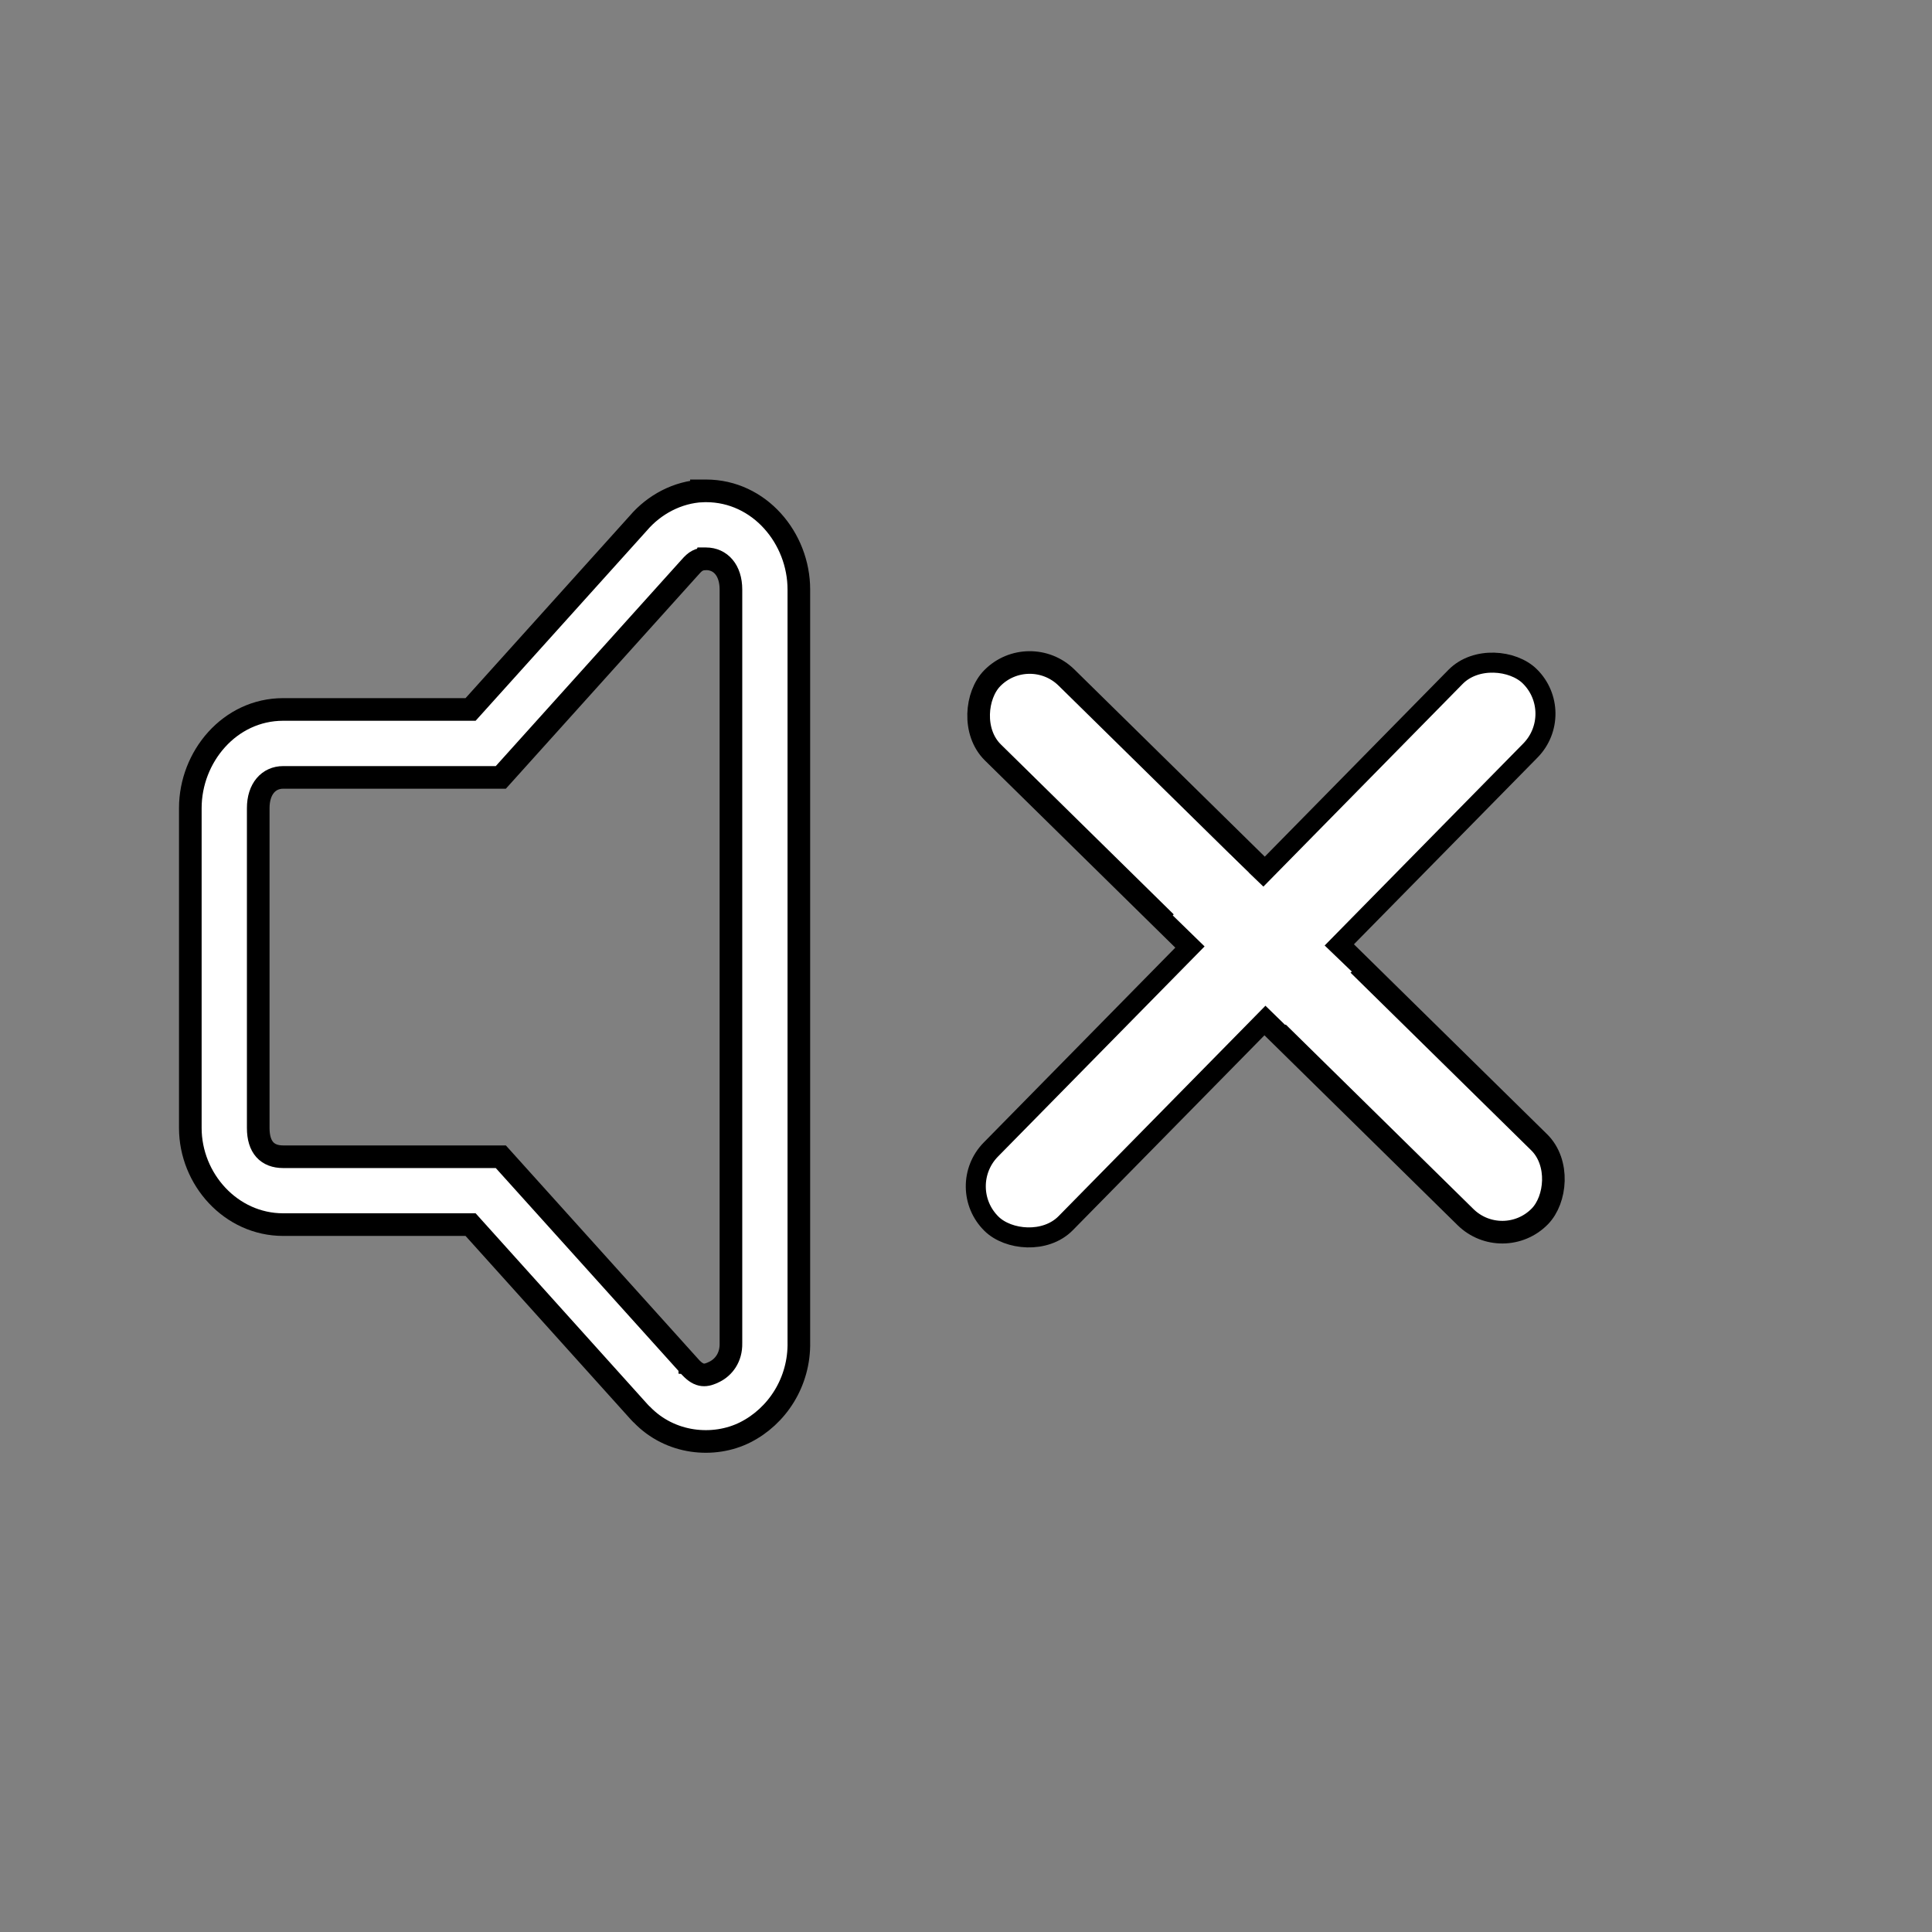 <?xml version="1.0" encoding="UTF-8" standalone="no"?>
<!-- Created with Inkscape (http://www.inkscape.org/) -->

<svg
   xmlns:dc="http://purl.org/dc/elements/1.1/"
   xmlns:cc="http://creativecommons.org/ns#"
   xmlns:rdf="http://www.w3.org/1999/02/22-rdf-syntax-ns#"
   xmlns:svg="http://www.w3.org/2000/svg"
   xmlns="http://www.w3.org/2000/svg"
   xmlns:sodipodi="http://sodipodi.sourceforge.net/DTD/sodipodi-0.dtd"
   xmlns:inkscape="http://www.inkscape.org/namespaces/inkscape"
   width="256"
   height="256"
   id="svg2"
   version="1.1"
   inkscape:version="0.91 r13725"
   inkscape:export-filename="/home/trlinux/Mp/volume0.png"
   inkscape:export-xdpi="56.25"
   inkscape:export-ydpi="56.25"
   sodipodi:docname="volumeX.svg">
  <rect width="100%" height="100%" fill="#808080" stroke="none"/>
  <defs
     id="defs4" />
  <sodipodi:namedview
     id="base"
     pagecolor="#ffffff"
     bordercolor="#666666"
     borderopacity="1.0"
     inkscape:pageopacity="0.0"
     inkscape:pageshadow="2"
     inkscape:zoom="0.98994949"
     inkscape:cx="15.9153"
     inkscape:cy="68.188531"
     inkscape:document-units="px"
     inkscape:current-layer="audio-volume-high-8"
     showgrid="false"
     inkscape:window-width="1366"
     inkscape:window-height="711"
     inkscape:window-x="0"
     inkscape:window-y="0"
     inkscape:window-maximized="1" />
  <g
     inkscape:label="Layer 1"
     inkscape:groupmode="layer"
     id="layer1"
     transform="translate(0,-796.362)">
    <g
       id="audio-volume-high"
       transform="matrix(2.883,0,0,2.883,-0.141,988.834)">
      <rect
         style="fill:#ff0000;fill-opacity:0;stroke:none"
         id="rect4168"
         width="84.378"
         height="84.378"
         x="1.3877788e-17"
         y="-62.378" />
      <g
         id="audio-volume-high-8"
         transform="matrix(0.662,0,0,0.662,3.518,3.999)">
        <path
           inkscape:connector-curvature="0"
           id="path4160"
           d="m 43.546,-72.808 c -1.752,0.076 -3.374,0.962 -4.457,2.228 l -11.658,12.947 -13.012,0 c -3.72,4.06e-4 -6.446,3.292 -6.446,6.851 l 0,22.202 c 3.219e-4,3.559 2.819,6.713 6.446,6.713 l 13.012,0 11.695,12.993 c 0.057,0.065 0.116,0.125 0.175,0.184 0.002,0.002 0.007,-0.002 0.009,0 1.976,2.067 5.006,2.344 7.192,1.243 2.189,-1.102 3.781,-3.475 3.72,-6.29 l 0,-52.222 c -3.16e-4,-3.559 -2.726,-6.851 -6.446,-6.851 -0.069,-9.79e-4 -0.143,-0.002 -0.212,0 l -0.009,0 -0.009,0 z m 0.193,4.715 0.009,0 0.028,0 c 1.001,1.15e-4 1.731,0.788 1.731,2.136 l 0,52.296 0,0.028 c 0.022,1.007 -0.52,1.672 -1.133,1.98 -0.612,0.308 -1.043,0.36 -1.658,-0.285 l -0.028,-0.028 -0.018,-0.018 c -0.005,-0.006 -0.016,-0.017 -0.018,-0.018 l 0,-0.009 -13.122,-14.568 -15.111,0 c -1.095,5.6e-5 -1.731,-0.65 -1.731,-1.998 l 0,-22.202 c 1.23e-4,-1.348 0.73,-2.136 1.731,-2.136 l 15.111,0 13.122,-14.577 0.018,-0.018 c 0.377,-0.442 0.627,-0.56 1.068,-0.58 z"
           style="color:#000000;font-style:normal;font-variant:normal;font-weight:normal;font-stretch:normal;font-size:medium;line-height:normal;font-family:Sans;-inkscape-font-specification:Sans;text-indent:0;text-align:start;text-decoration:none;text-decoration-line:none;letter-spacing:normal;word-spacing:normal;text-transform:none;direction:ltr;block-progression:tb;writing-mode:lr-tb;baseline-shift:baseline;text-anchor:start;display:inline;overflow:visible;visibility:visible;fill:#ffffff;fill-opacity:1;fill-rule:nonzero;stroke:#000000;stroke-width:1.571;marker:none;enable-background:accumulate;stroke-miterlimit:4;stroke-dasharray:none;stroke-opacity:1" />
        <rect
           style="fill:#ff0000;fill-opacity:0;stroke:none"
           id="rect4168-7"
           width="84.378"
           height="84.378"
           x="15.061"
           y="-77.064" />
        <rect
           style="fill:#ffffff;fill-opacity:1;stroke:#000000;stroke-width:1.571;stroke-linecap:round;stroke-linejoin:round;stroke-miterlimit:4;stroke-dasharray:none;stroke-opacity:1"
           id="rect4156"
           width="53.311"
           height="7.291"
           x="3.461"
           y="-90.923"
           ry="3.645"
           transform="matrix(0.713,0.701,-0.701,0.713,0,0)" />
        <rect
           style="fill:#ffffff;fill-opacity:1;stroke:#000000;stroke-width:1.39;stroke-linecap:round;stroke-linejoin:round;stroke-miterlimit:4;stroke-dasharray:none;stroke-opacity:1"
           id="rect4156-7"
           width="53.311"
           height="7.291"
           x="60.227"
           y="26.336"
           ry="3.645"
           transform="matrix(0.701,-0.713,0.713,0.701,0,0)" />
        <path
           style="fill:#ffffff;fill-opacity:1;fill-rule:evenodd;stroke:none;stroke-width:0.524px;stroke-linecap:butt;stroke-linejoin:miter;stroke-opacity:1"
           d="m 83.986,-35.728 -7.805,-7.606 3.968,-4.233 8.466,8.135 z"
           id="path4182"
           inkscape:connector-curvature="0" />
      </g>
      <g
         id="audio-volume-medium"
         transform="matrix(0.347,0,0,0.347,56.548,38.295)">
        <path
           style="color:#000000;font-style:normal;font-variant:normal;font-weight:normal;font-stretch:normal;font-size:medium;line-height:normal;font-family:Sans;-inkscape-font-specification:Sans;text-indent:0;text-align:start;text-decoration:none;text-decoration-line:none;letter-spacing:normal;word-spacing:normal;text-transform:none;direction:ltr;block-progression:tb;writing-mode:lr-tb;baseline-shift:baseline;text-anchor:start;display:inline;overflow:visible;visibility:visible;fill:#f7f7f7;fill-opacity:1;fill-rule:nonzero;stroke:none;stroke-width:1;marker:none;enable-background:accumulate"
           d="M 8.545,4.001 C 8.173,4.017 7.829,4.205 7.6,4.474 l -2.473,2.746 -2.76,0 C 1.578,7.22 1,7.918 1,8.673 l 0,4.709 c 6.83e-5,0.755 0.598,1.424 1.367,1.424 l 2.76,0 2.48,2.756 c 0.012,0.014 0.025,0.026 0.037,0.039 4.333e-4,4.54e-4 0.002,-4.54e-4 0.002,0 0.419,0.438 1.062,0.497 1.525,0.264 0.464,-0.234 0.802,-0.737 0.789,-1.334 l 0,-11.076 C 9.961,4.699 9.383,4.001 8.594,4.001 c -0.015,-2.137e-4 -0.03,-4.887e-4 -0.045,0 l -0.002,0 -0.002,0 z m 0.041,1 0.002,0 0.006,0 c 0.212,2.41e-5 0.367,0.167 0.367,0.453 l 0,11.092 0,0.006 c 0.005,0.214 -0.11,0.355 -0.24,0.42 -0.13,0.065 -0.221,0.076 -0.352,-0.061 l -0.006,-0.006 -0.004,-0.004 c -0.001,-0.001 -0.003,-0.004 -0.004,-0.004 l 0,-0.002 -2.783,-3.09 -3.205,0 C 2.135,13.806 2,13.668 2,13.382 L 2,8.673 c 2.59e-5,-0.286 0.155,-0.453 0.367,-0.453 l 3.205,0 2.783,-3.092 0.004,-0.004 C 8.439,5.03 8.492,5.005 8.586,5.001 Z"
           id="path4205"
           inkscape:connector-curvature="0" />
        <rect
           y="0"
           x="0"
           height="22"
           width="22"
           id="rect4207"
           style="fill:#ff0000;fill-opacity:0;stroke:none" />
        <path
           style="color:#000000;font-style:normal;font-variant:normal;font-weight:normal;font-stretch:normal;font-size:medium;line-height:normal;font-family:sans-serif;text-indent:0;text-align:start;text-decoration:none;text-decoration-line:none;letter-spacing:normal;word-spacing:normal;text-transform:none;direction:ltr;block-progression:tb;writing-mode:lr-tb;baseline-shift:baseline;text-anchor:start;display:inline;overflow:visible;visibility:visible;fill:#f7f7f7;fill-opacity:1;fill-rule:evenodd;stroke:none;enable-background:accumulate"
           d="m 12.277,6.584 -0.555,0.832 c 0,0 0.268,0.167 0.598,0.717 C 12.65,8.682 13,9.583 13,11 c 0,1.417 -0.35,2.318 -0.68,2.867 -0.33,0.549 -0.598,0.717 -0.598,0.717 l 0.555,0.832 c 0,0 0.482,-0.333 0.902,-1.033 C 13.6,13.682 14,12.583 14,11 14,9.417 13.6,8.318 13.18,7.617 12.759,6.917 12.277,6.584 12.277,6.584 Z"
           id="path4209"
           inkscape:connector-curvature="0" />
        <path
           style="color:#000000;font-style:normal;font-variant:normal;font-weight:normal;font-stretch:normal;font-size:medium;line-height:normal;font-family:sans-serif;text-indent:0;text-align:start;text-decoration:none;text-decoration-line:none;letter-spacing:normal;word-spacing:normal;text-transform:none;direction:ltr;block-progression:tb;writing-mode:lr-tb;baseline-shift:baseline;text-anchor:start;display:inline;overflow:visible;visibility:visible;fill:#f7f7f7;fill-opacity:1;fill-rule:evenodd;stroke:none;enable-background:accumulate"
           d="m 15.354,4.646 -0.707,0.707 c 0,0 0.436,0.429 0.906,1.369 C 16.023,7.663 16.5,9.083 16.5,11 c 0,1.917 -0.477,3.337 -0.947,4.277 -0.47,0.94 -0.906,1.369 -0.906,1.369 l 0.707,0.707 c 0,0 0.564,-0.571 1.094,-1.631 C 16.977,14.663 17.5,13.083 17.5,11 17.5,8.917 16.977,7.337 16.447,6.277 15.917,5.218 15.354,4.646 15.354,4.646 Z"
           id="path4211"
           inkscape:connector-curvature="0" />
      </g>
      <g
         transform="matrix(0.347,0,0,0.347,42.04,37.366)"
         id="audio-volume-low">
        <path
           inkscape:connector-curvature="0"
           id="path4217"
           d="M 8.545,4.001 C 8.173,4.017 7.829,4.205 7.6,4.474 l -2.473,2.746 -2.76,0 C 1.578,7.22 1,7.918 1,8.673 l 0,4.709 c 6.83e-5,0.755 0.598,1.424 1.367,1.424 l 2.76,0 2.48,2.756 c 0.012,0.014 0.025,0.026 0.037,0.039 4.333e-4,4.54e-4 0.002,-4.54e-4 0.002,0 0.419,0.438 1.062,0.497 1.525,0.264 0.464,-0.234 0.802,-0.737 0.789,-1.334 l 0,-11.076 C 9.961,4.699 9.383,4.001 8.594,4.001 c -0.015,-2.137e-4 -0.03,-4.887e-4 -0.045,0 l -0.002,0 -0.002,0 z m 0.041,1 0.002,0 0.006,0 c 0.212,2.41e-5 0.367,0.167 0.367,0.453 l 0,11.092 0,0.006 c 0.005,0.214 -0.11,0.355 -0.24,0.42 -0.13,0.065 -0.221,0.076 -0.352,-0.061 l -0.006,-0.006 -0.004,-0.004 c -0.001,-0.001 -0.003,-0.004 -0.004,-0.004 l 0,-0.002 -2.783,-3.09 -3.205,0 C 2.135,13.806 2,13.668 2,13.382 L 2,8.673 c 2.59e-5,-0.286 0.155,-0.453 0.367,-0.453 l 3.205,0 2.783,-3.092 0.004,-0.004 C 8.439,5.03 8.492,5.005 8.586,5.001 Z"
           style="color:#000000;font-style:normal;font-variant:normal;font-weight:normal;font-stretch:normal;font-size:medium;line-height:normal;font-family:Sans;-inkscape-font-specification:Sans;text-indent:0;text-align:start;text-decoration:none;text-decoration-line:none;letter-spacing:normal;word-spacing:normal;text-transform:none;direction:ltr;block-progression:tb;writing-mode:lr-tb;baseline-shift:baseline;text-anchor:start;display:inline;overflow:visible;visibility:visible;fill:#f7f7f7;fill-opacity:1;fill-rule:nonzero;stroke:none;stroke-width:1;marker:none;enable-background:accumulate" />
        <rect
           style="fill:#ff0000;fill-opacity:0;stroke:none"
           id="rect4219"
           width="22"
           height="22"
           x="0"
           y="0" />
        <path
           inkscape:connector-curvature="0"
           id="path4221"
           d="m 12.277,6.584 -0.555,0.832 c 0,0 0.268,0.167 0.598,0.717 C 12.65,8.682 13,9.583 13,11 c 0,1.417 -0.35,2.318 -0.68,2.867 -0.33,0.549 -0.598,0.717 -0.598,0.717 l 0.555,0.832 c 0,0 0.482,-0.333 0.902,-1.033 C 13.6,13.682 14,12.583 14,11 14,9.417 13.6,8.318 13.18,7.617 12.759,6.917 12.277,6.584 12.277,6.584 Z"
           style="color:#000000;font-style:normal;font-variant:normal;font-weight:normal;font-stretch:normal;font-size:medium;line-height:normal;font-family:sans-serif;text-indent:0;text-align:start;text-decoration:none;text-decoration-line:none;letter-spacing:normal;word-spacing:normal;text-transform:none;direction:ltr;block-progression:tb;writing-mode:lr-tb;baseline-shift:baseline;text-anchor:start;display:inline;overflow:visible;visibility:visible;fill:#f7f7f7;fill-opacity:1;fill-rule:evenodd;stroke:none;enable-background:accumulate" />
      </g>
      <g
         id="audio-volume-muted"
         transform="matrix(0.347,0,0,0.347,42.04,45.692)">
        <path
           style="color:#000000;font-style:normal;font-variant:normal;font-weight:normal;font-stretch:normal;font-size:medium;line-height:normal;font-family:Sans;-inkscape-font-specification:Sans;text-indent:0;text-align:start;text-decoration:none;text-decoration-line:none;letter-spacing:normal;word-spacing:normal;text-transform:none;direction:ltr;block-progression:tb;writing-mode:lr-tb;baseline-shift:baseline;text-anchor:start;display:inline;overflow:visible;visibility:visible;fill:#f7f7f7;fill-opacity:1;fill-rule:nonzero;stroke:none;stroke-width:1;marker:none;enable-background:accumulate"
           d="M 8.545,4.001 C 8.173,4.017 7.829,4.205 7.6,4.474 l -2.473,2.746 -2.76,0 C 1.578,7.22 1,7.918 1,8.673 l 0,4.709 c 6.83e-5,0.755 0.598,1.424 1.367,1.424 l 2.76,0 2.48,2.756 c 0.012,0.014 0.025,0.026 0.037,0.039 4.333e-4,4.54e-4 0.002,-4.54e-4 0.002,0 0.419,0.438 1.062,0.497 1.525,0.264 0.464,-0.234 0.802,-0.737 0.789,-1.334 l 0,-11.076 C 9.961,4.699 9.383,4.001 8.594,4.001 c -0.015,-2.137e-4 -0.03,-4.887e-4 -0.045,0 l -0.002,0 -0.002,0 z m 0.041,1 0.002,0 0.006,0 c 0.212,2.41e-5 0.367,0.167 0.367,0.453 l 0,11.092 0,0.006 c 0.005,0.214 -0.11,0.355 -0.24,0.42 -0.13,0.065 -0.221,0.076 -0.352,-0.061 l -0.006,-0.006 -0.004,-0.004 c -0.001,-0.001 -0.003,-0.004 -0.004,-0.004 l 0,-0.002 -2.783,-3.09 -3.205,0 C 2.135,13.806 2,13.668 2,13.382 L 2,8.673 c 2.59e-5,-0.286 0.155,-0.453 0.367,-0.453 l 3.205,0 2.783,-3.092 0.004,-0.004 C 8.439,5.03 8.492,5.005 8.586,5.001 Z"
           id="path4227"
           inkscape:connector-curvature="0" />
        <rect
           y="0"
           x="0"
           height="22"
           width="22"
           id="rect4229"
           style="fill:#ff0000;fill-opacity:0;stroke:none" />
      </g>
    </g>
  </g>
</svg>
